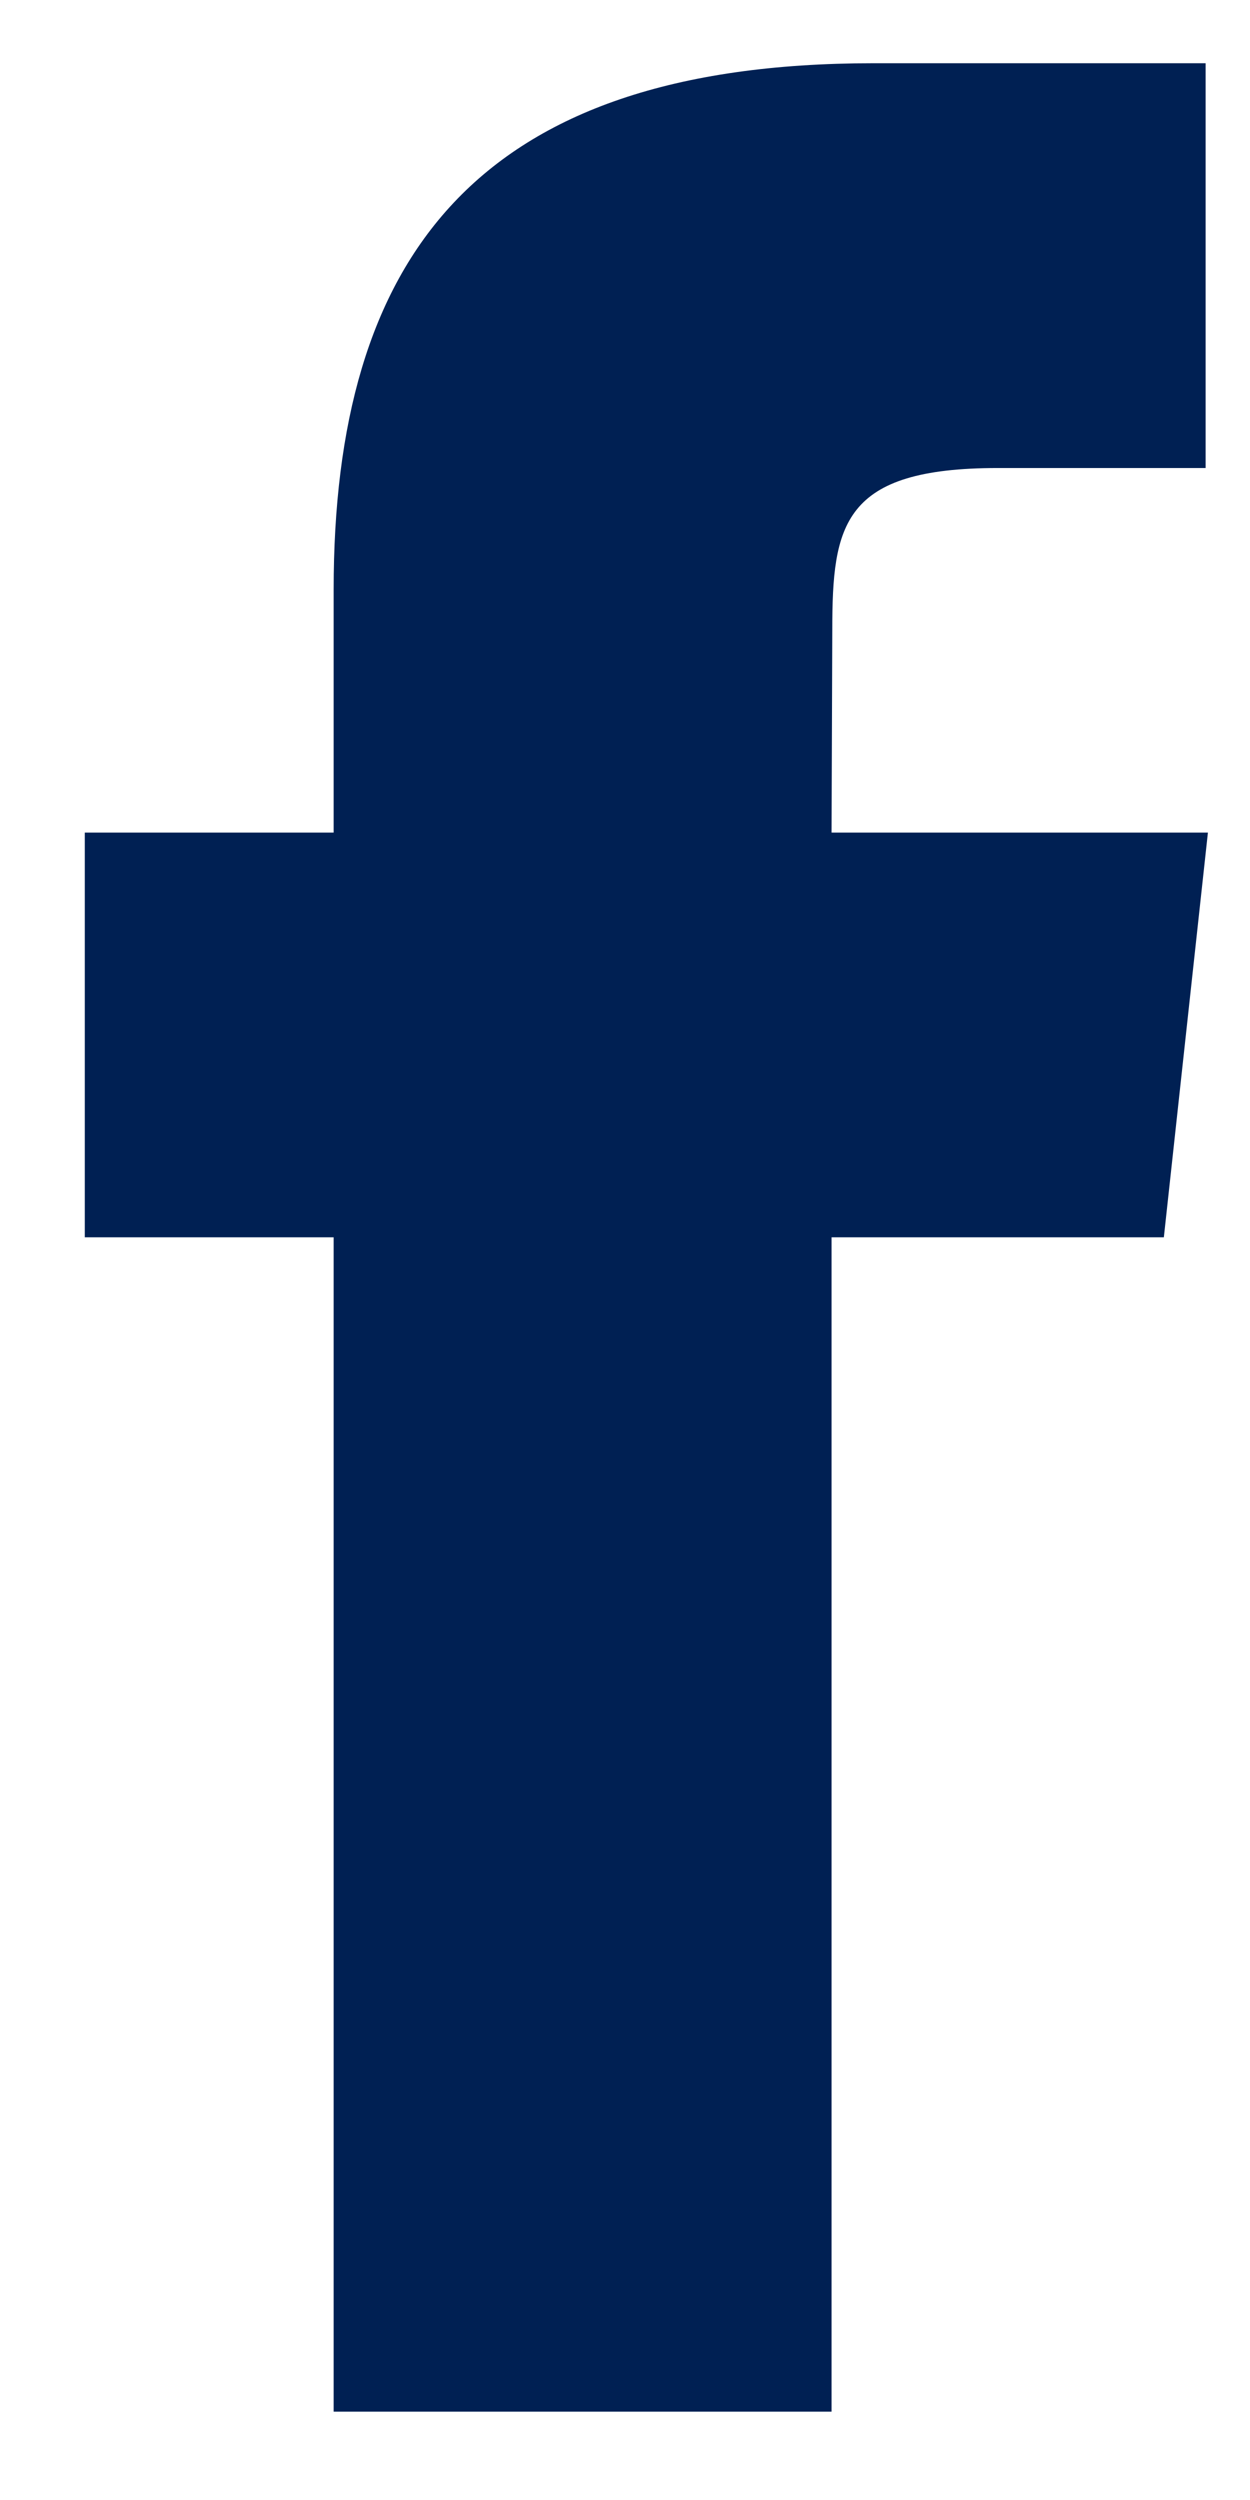 <?xml version="1.0" encoding="UTF-8" standalone="no"?>
<svg width="12px" height="24px" viewBox="0 0 12 24" version="1.1" xmlns="http://www.w3.org/2000/svg" xmlns:xlink="http://www.w3.org/1999/xlink">
    <!-- Generator: Sketch 47.1 (45422) - http://www.bohemiancoding.com/sketch -->
    <title>Shape</title>
    <desc>Created with Sketch.</desc>
    <defs></defs>
    <g id="Welcome" stroke="none" stroke-width="1" fill="none" fill-rule="evenodd">
        <g id="landing" transform="translate(-1370, -29656)" fill="#002053">
            <g id="Group-35" transform="translate(1354.5, 29644.055)">
                <g id="facebook-copy" transform="translate(0.63, 0.789)">
                    <path d="M22.854,34.308 L18.073,34.308 L18.073,23.034 L15.684,23.034 L15.684,19.149 L18.073,19.149 L18.073,16.817 C18.073,13.648 19.421,11.763 23.254,11.763 L26.444,11.763 L26.444,15.649 L24.45,15.649 C22.958,15.649 22.86,16.192 22.86,17.205 L22.853,19.149 L26.466,19.149 L26.043,23.034 L22.853,23.034 L22.853,34.308 L22.854,34.308 Z" id="Shape"></path>
                </g>
            </g>
        </g>
    </g>
</svg>